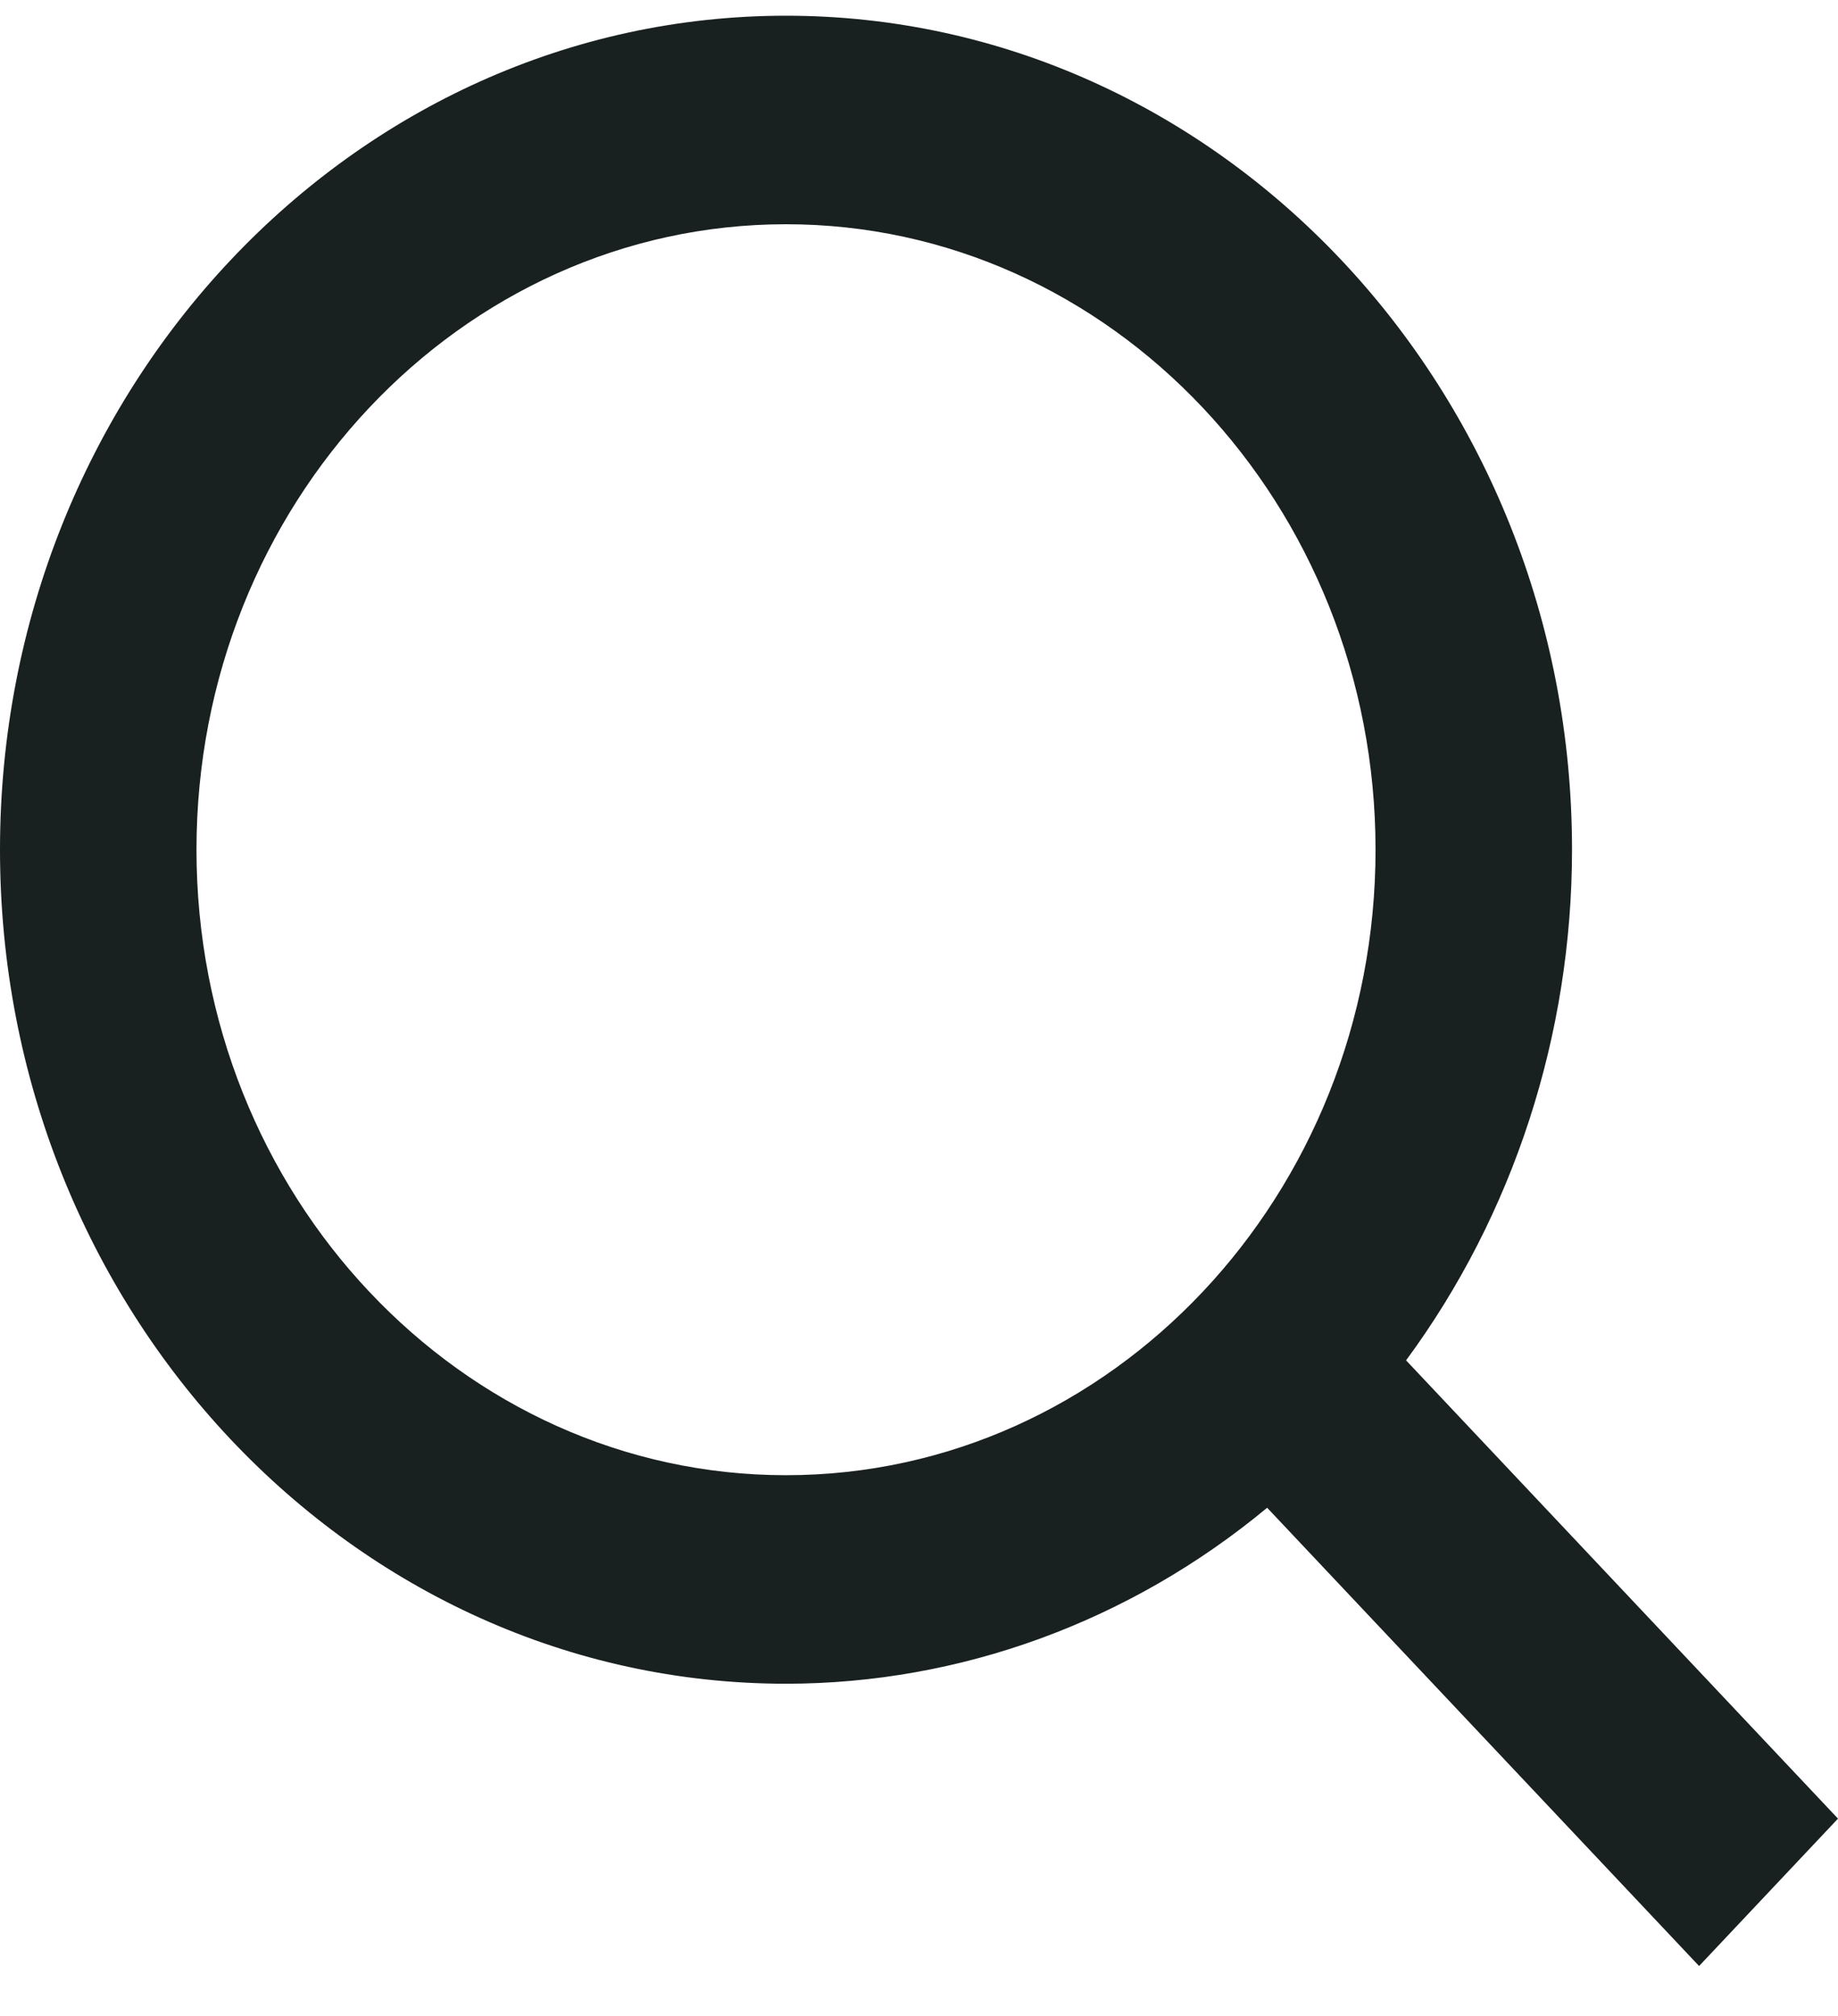 <svg width="31" height="34" viewBox="0 0 31 34" fill="none" xmlns="http://www.w3.org/2000/svg">
<path d="M13.257 28.397C16.198 28.396 19.055 27.351 21.372 25.429L28.657 33.158L31 30.672L23.715 22.943C25.528 20.484 26.513 17.452 26.514 14.331C26.514 6.575 20.567 0.265 13.257 0.265C5.947 0.265 0 6.575 0 14.331C0 22.086 5.947 28.397 13.257 28.397ZM13.257 3.782C18.741 3.782 23.2 8.513 23.2 14.331C23.2 20.149 18.741 24.88 13.257 24.88C7.774 24.88 3.314 20.149 3.314 14.331C3.314 8.513 7.774 3.782 13.257 3.782Z" fill="#192020"/>
</svg>
